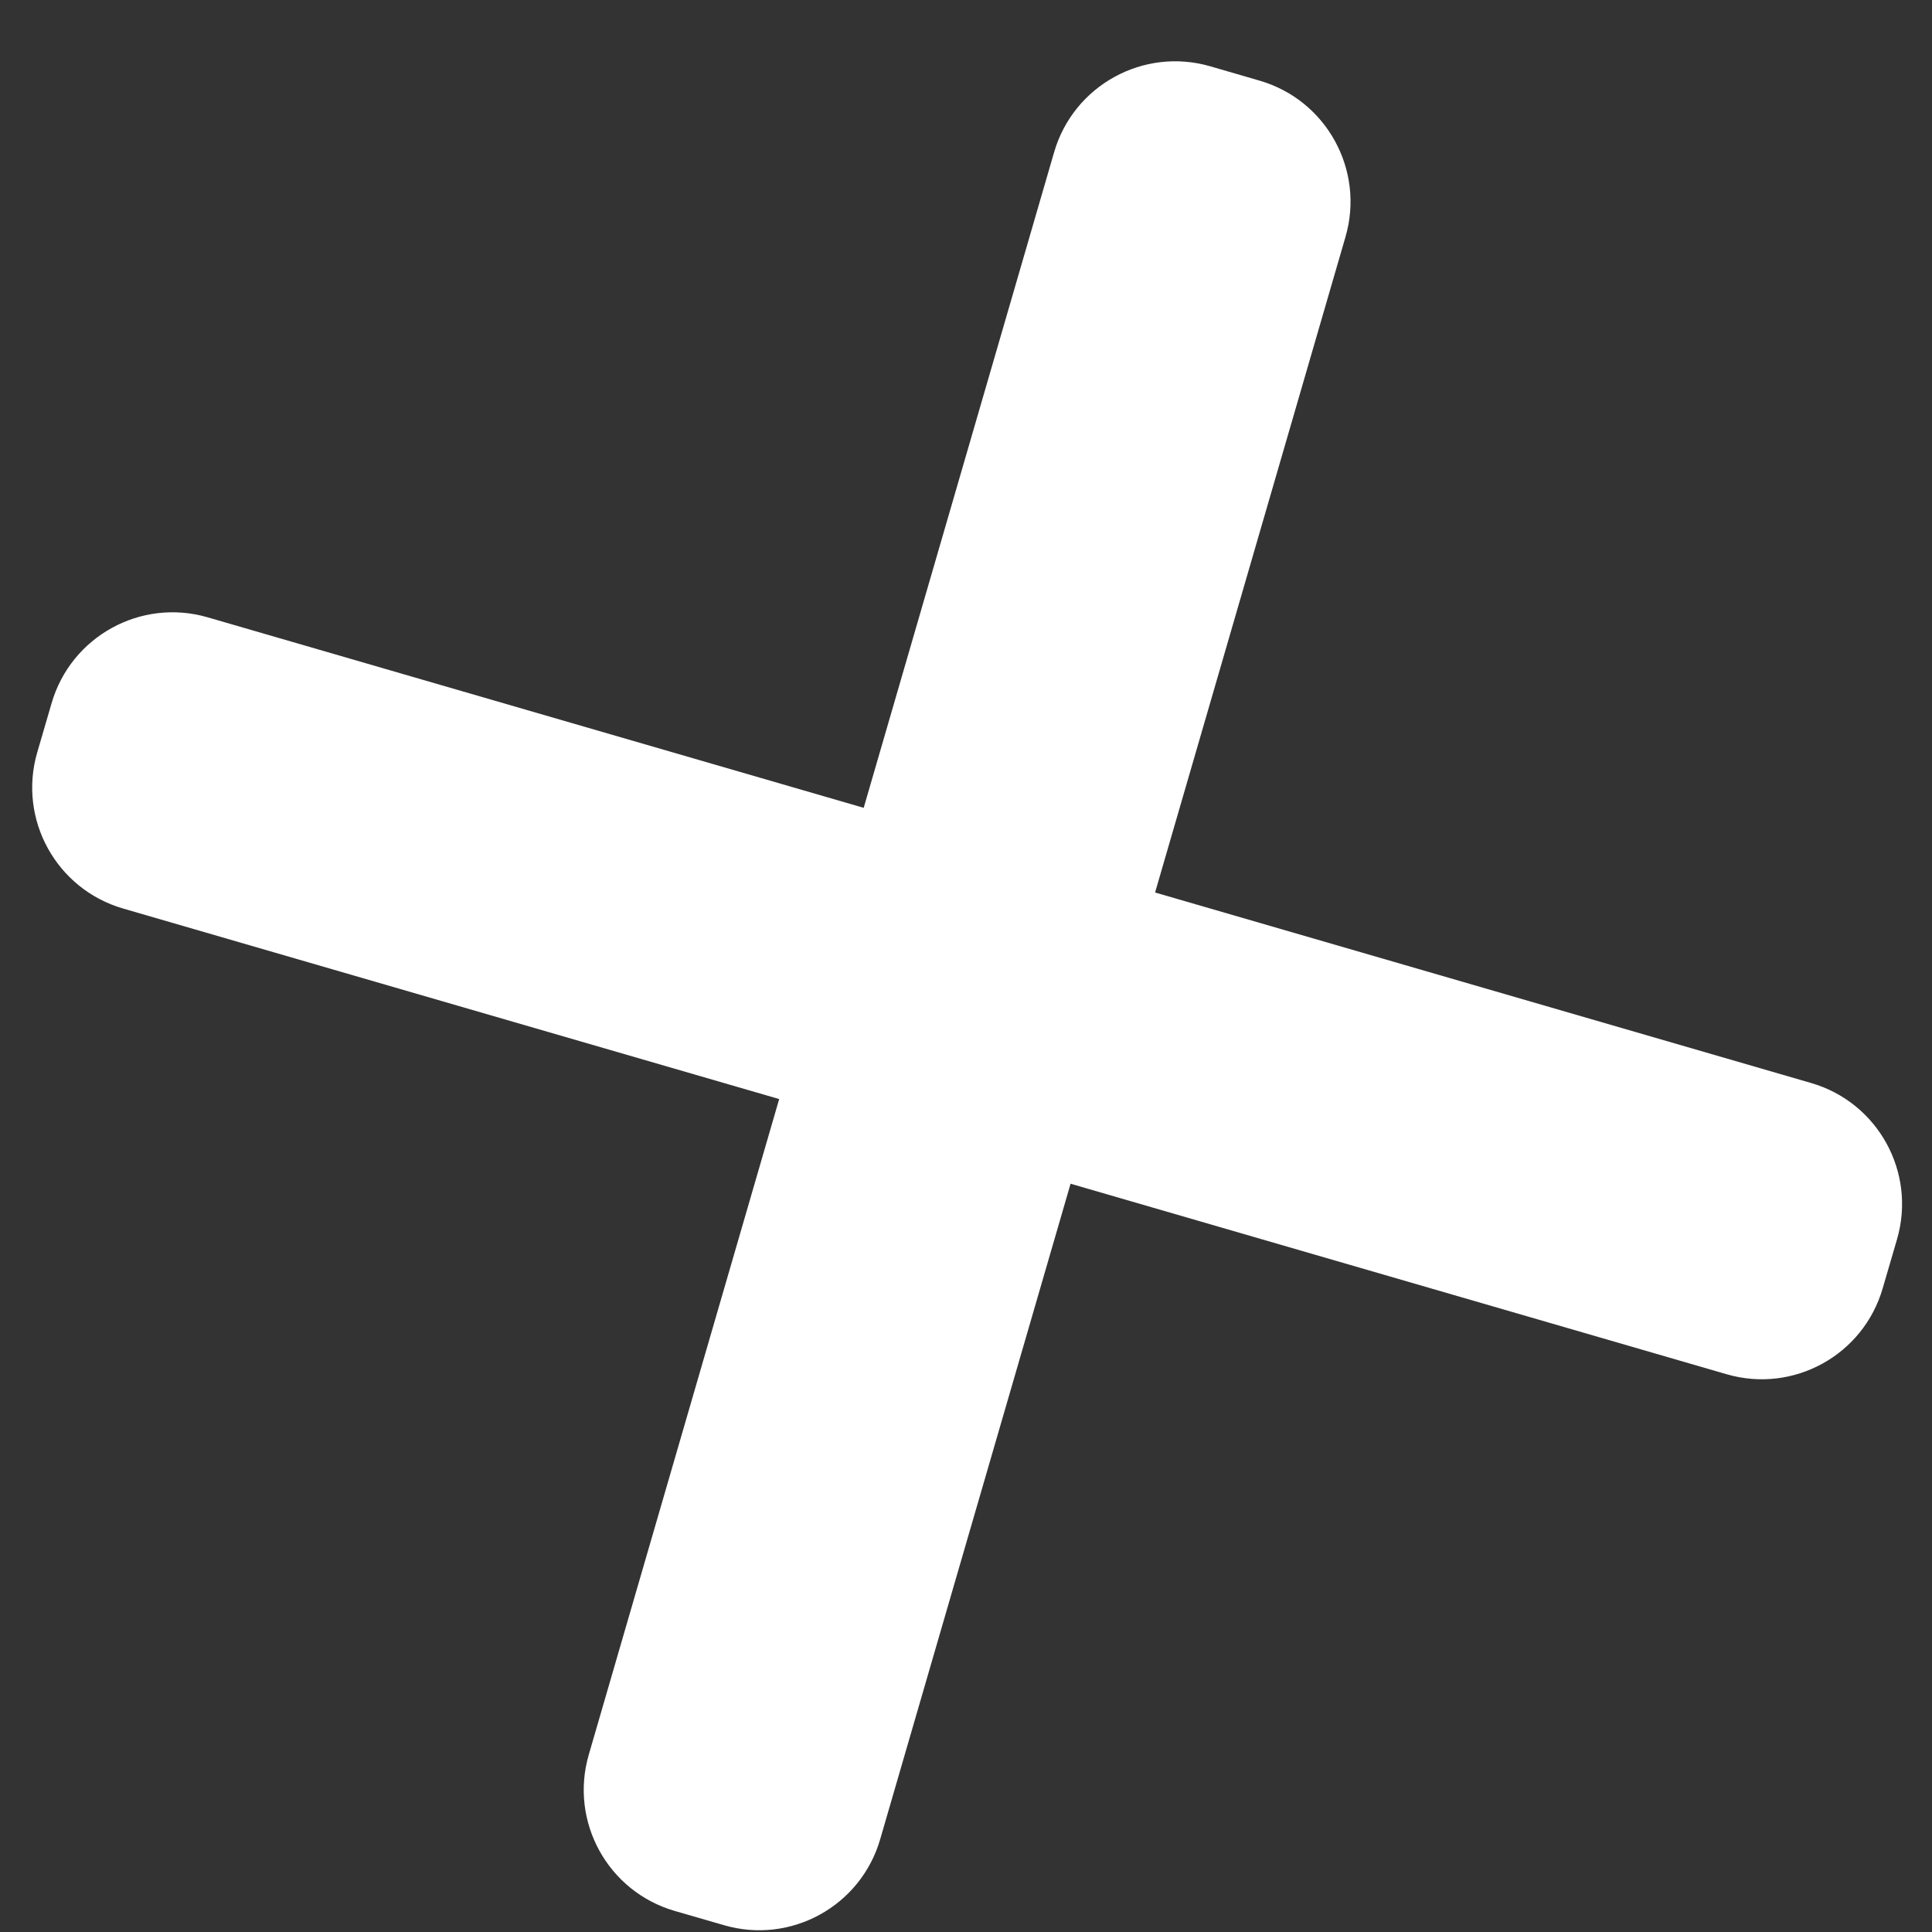 <svg 
 xmlns="http://www.w3.org/2000/svg"
 xmlns:xlink="http://www.w3.org/1999/xlink"
 width="23px" height="23px">
<rect width="100%" height="100%" fill="#333333" stroke="none"/>
<path fill-rule="evenodd"  fill="rgb(255, 255, 255)"
 d="M22.584,14.752 L22.413,15.337 C22.182,16.134 21.350,16.591 20.555,16.360 L12.745,14.092 L10.478,21.897 C10.247,22.692 9.415,23.151 8.619,22.919 L8.032,22.749 C7.236,22.518 6.778,21.686 7.009,20.890 L9.276,13.084 L1.466,10.816 C0.670,10.585 0.212,9.753 0.443,8.958 L0.614,8.372 C0.845,7.576 1.677,7.118 2.472,7.349 L10.282,9.617 L12.549,1.812 C12.780,1.017 13.612,0.559 14.407,0.789 L14.995,0.960 C15.791,1.191 16.249,2.024 16.018,2.819 L13.751,10.625 L21.561,12.893 C22.357,13.124 22.815,13.956 22.584,14.752 Z"/>
</svg>